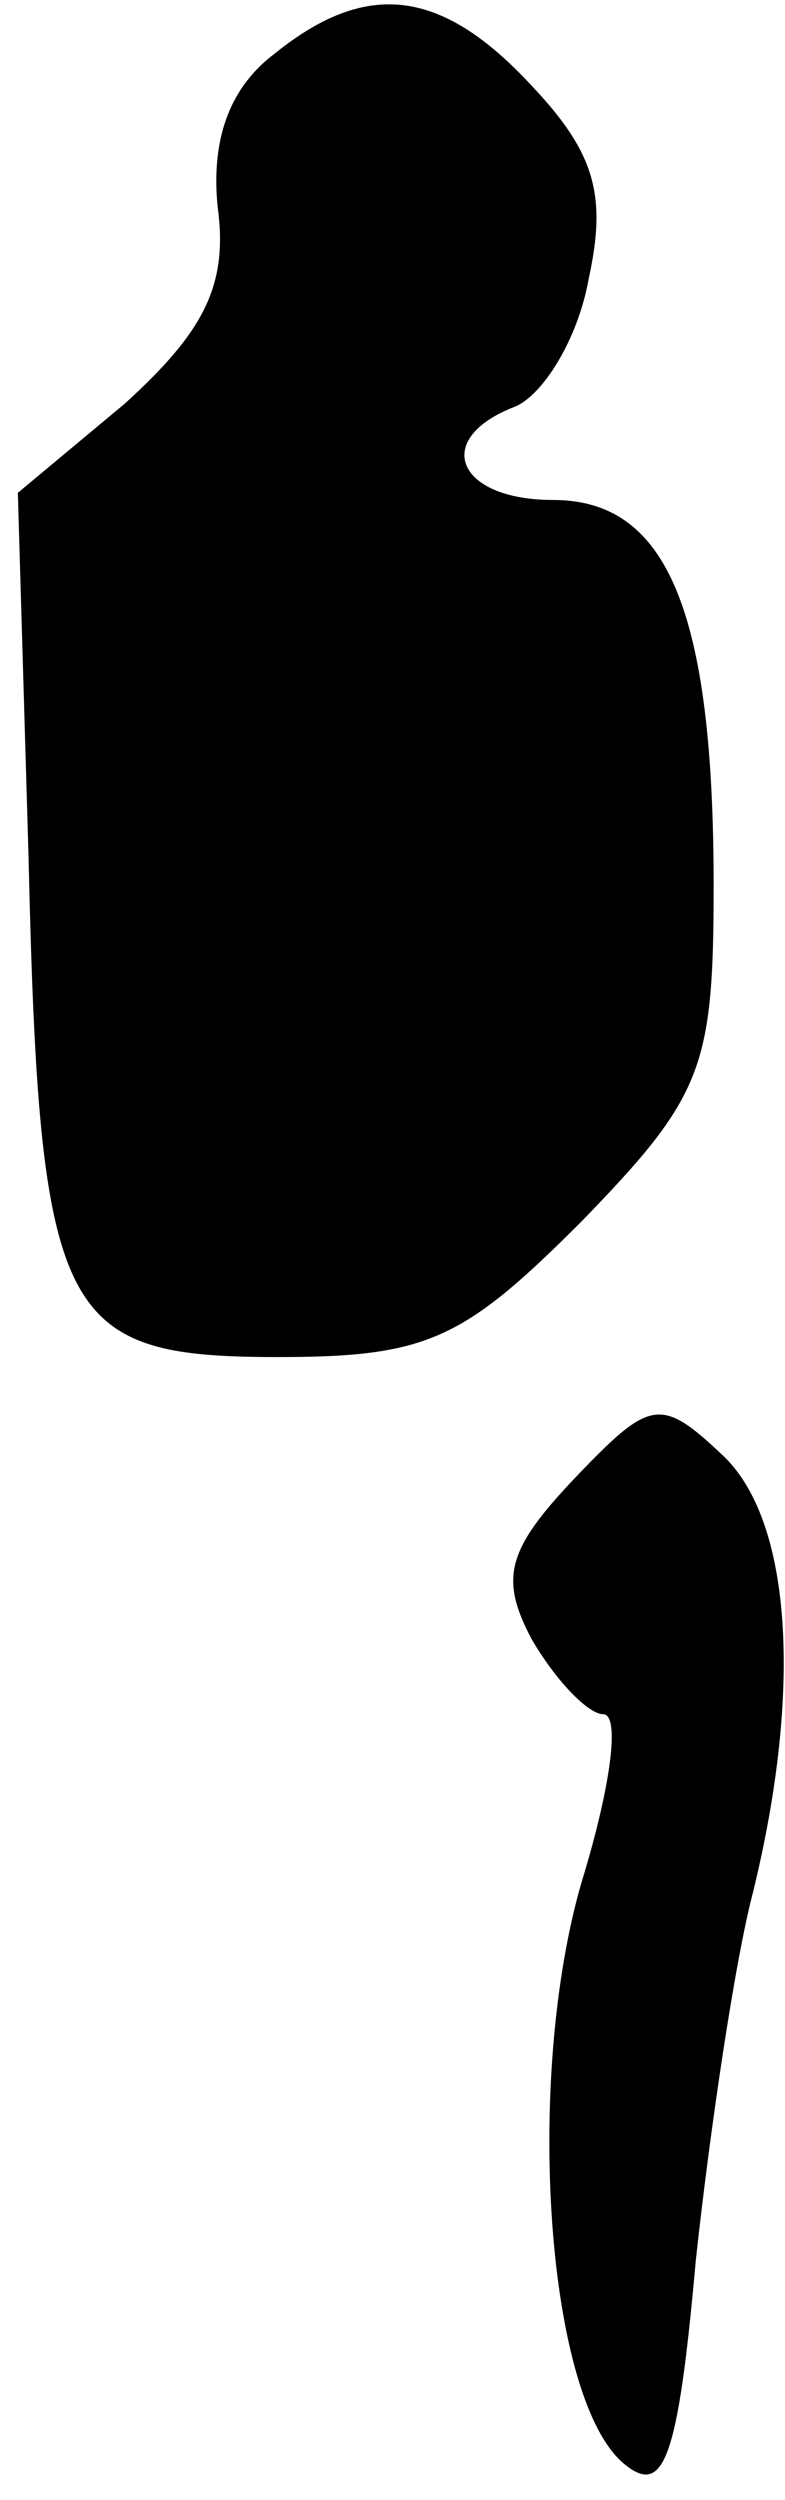 <?xml version="1.0" standalone="no"?>
<!DOCTYPE svg PUBLIC "-//W3C//DTD SVG 20010904//EN"
 "http://www.w3.org/TR/2001/REC-SVG-20010904/DTD/svg10.dtd">
<svg version="1.0" xmlns="http://www.w3.org/2000/svg"
 width="22pt" height="70pt" viewBox="0 0 22 70"
 preserveAspectRatio="xMidYMid meet">
<g transform="translate(0,70) scale(0.1,-0.1)"
fill="#000000" stroke="none">
<path fill="#000000" stroke="none" d="M77 685 c-12 -9 -18 -23 -16 -43 3 -22
-4 -35 -26 -55 l-30 -25 3 -102 c3 -130 9 -140 70 -140 42 0 52 5 85 38 34 35
37 43 37 94 0 77 -13 108 -45 108 -27 0 -34 17 -11 26 8 3 18 19 21 36 5 23 2
35 -16 54 -25 27 -46 30 -72 9z"/>
<path fill="#000000" stroke="none" d="M161 286 c-19 -20 -21 -28 -12 -45 7
-12 16 -21 20 -21 5 0 2 -21 -6 -47 -16 -55 -10 -145 12 -163 11 -9 15 1 20
57 4 37 11 84 16 103 14 57 11 105 -9 123 -17 16 -20 15 -41 -7z"/>
</g>
</svg>
